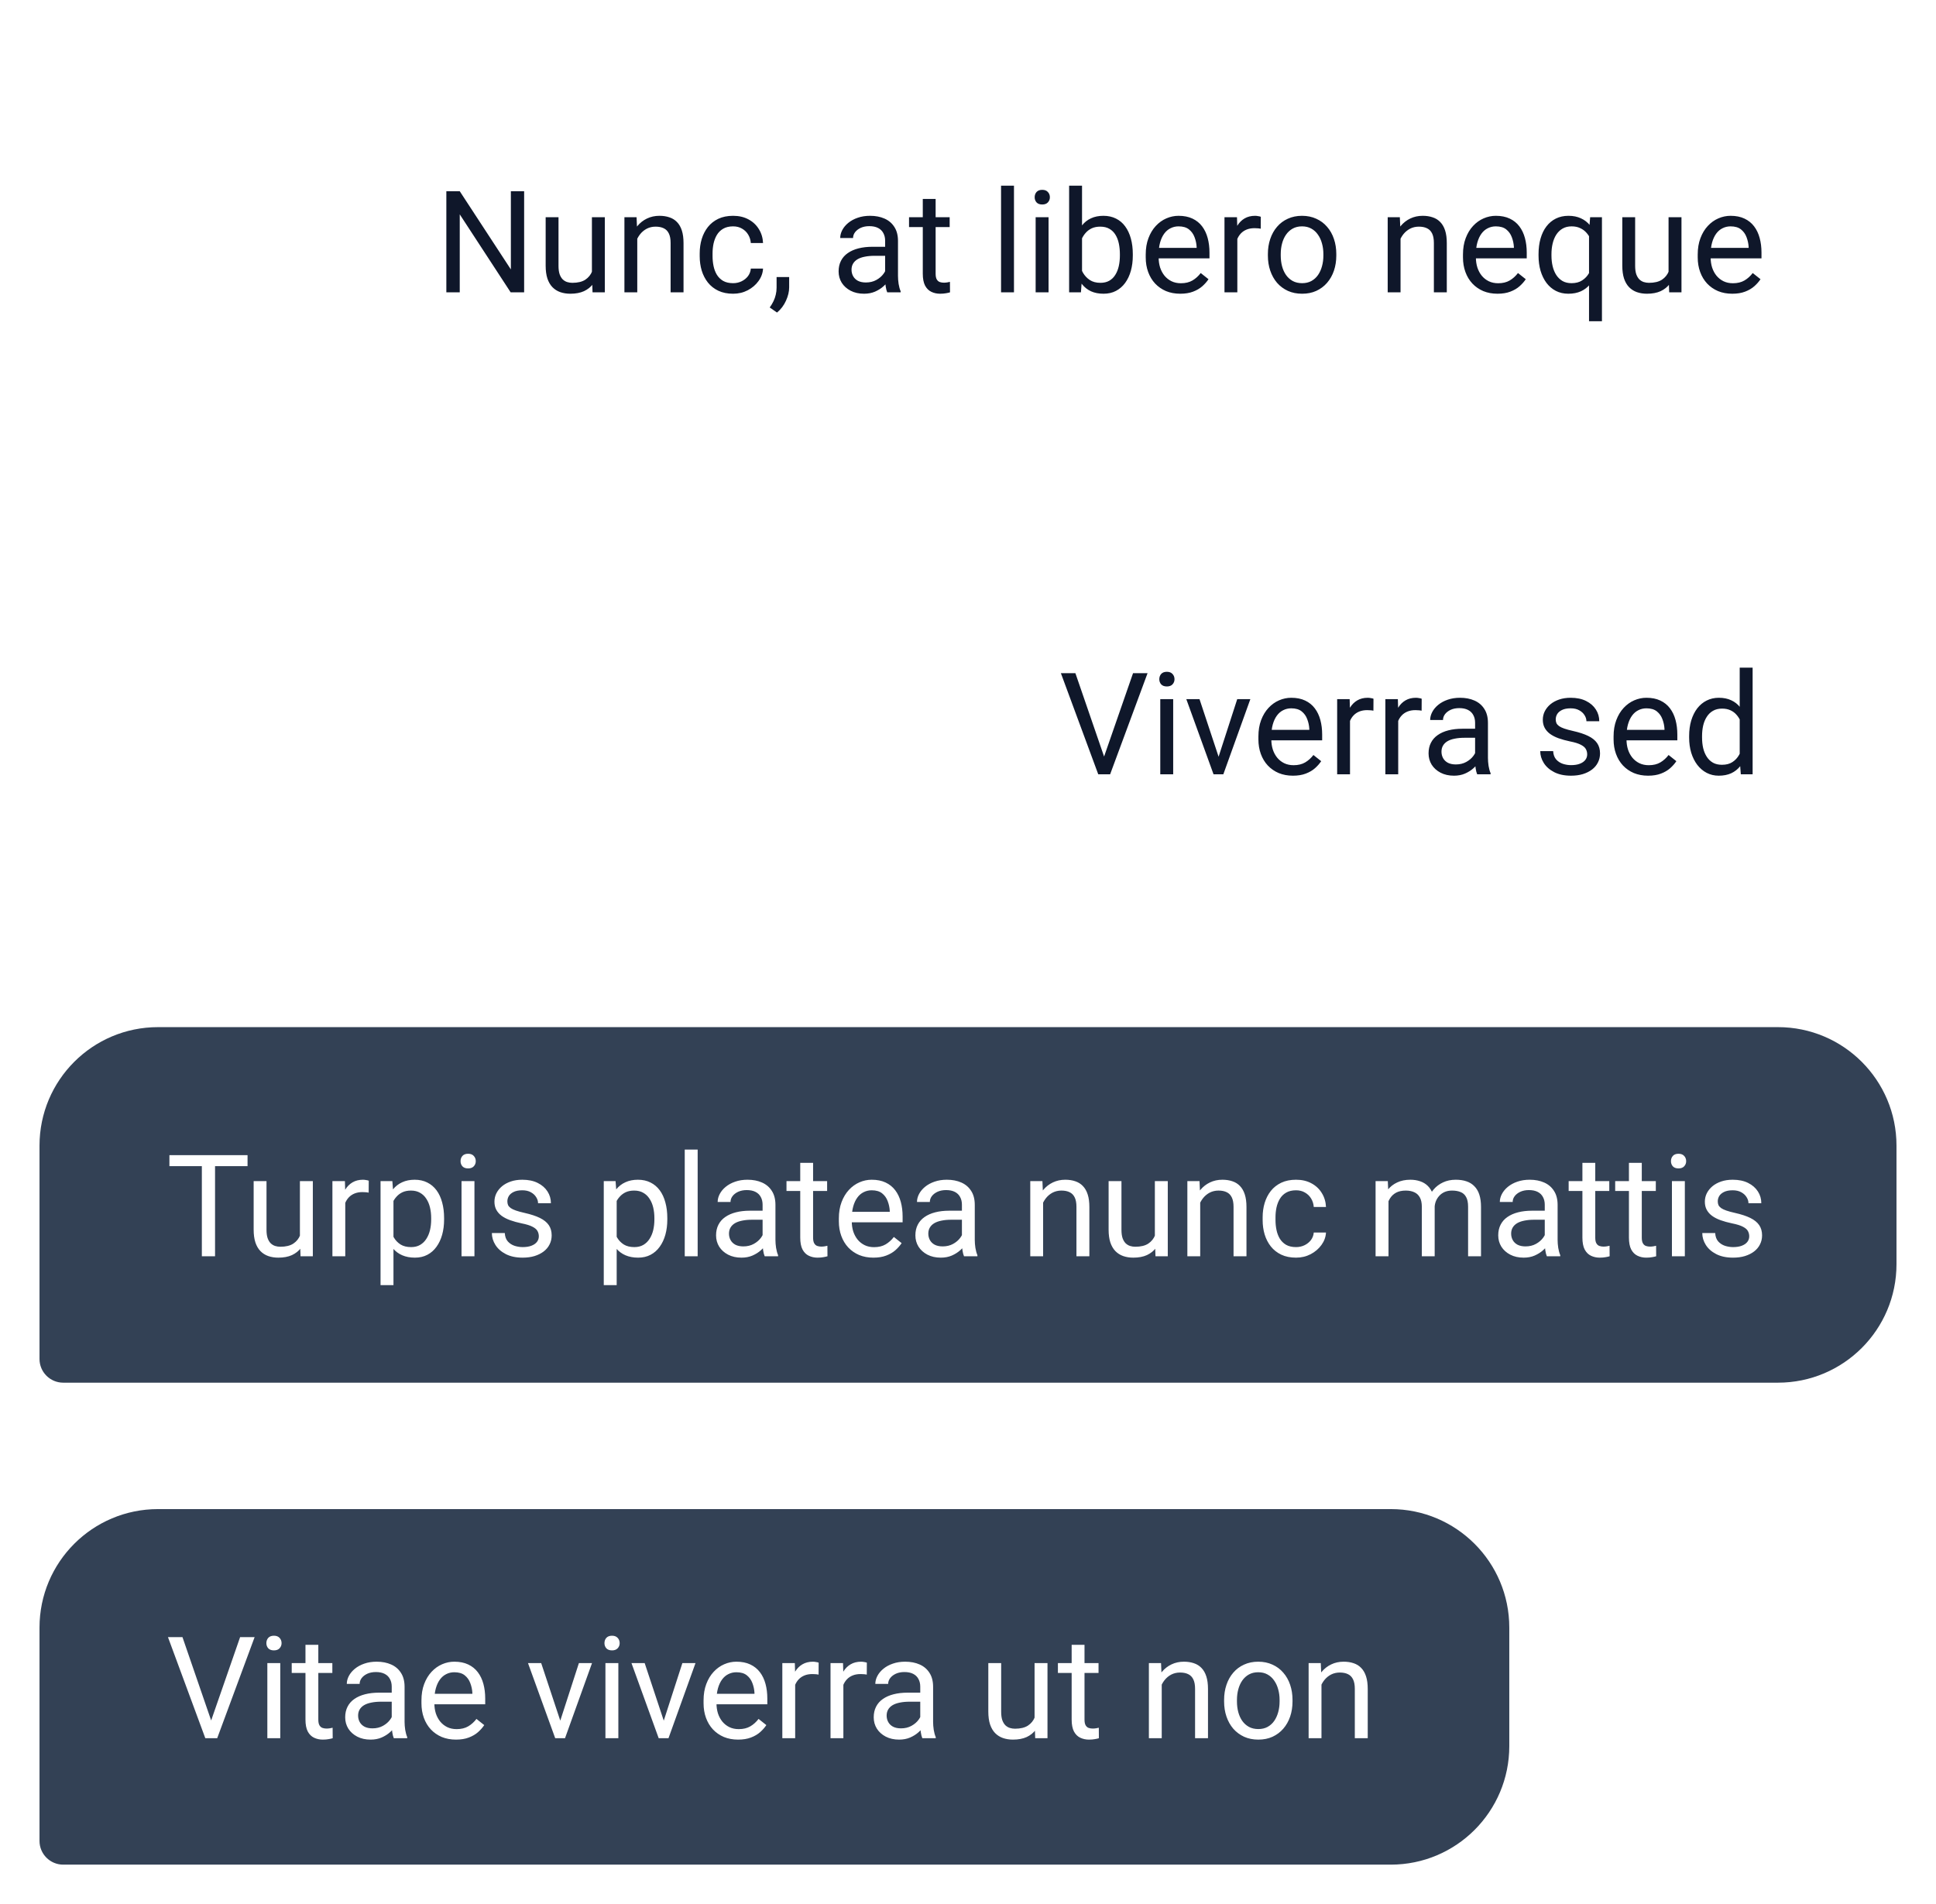 <svg width="245" height="241" viewBox="0 0 245 241" fill="none" xmlns="http://www.w3.org/2000/svg">
<rect width="235" height="45" transform="translate(5 4)" fill="white"/>
<g filter="url(#filter0_dd_1_11767)">
<path d="M39 19C39 10.716 45.715 4 54 4H225C233.284 4 240 10.716 240 19V46C240 47.657 238.657 49 237 49H54C45.715 49 39 42.284 39 34V19Z" fill="white"/>
<path d="M66.329 20.203V33H64.624L58.181 23.13V33H56.485V20.203H58.181L64.65 30.1V20.203H66.329ZM74.907 30.803V23.49H76.542V33H74.986L74.907 30.803ZM75.215 28.799L75.891 28.781C75.891 29.414 75.824 30 75.689 30.539C75.56 31.072 75.349 31.535 75.056 31.928C74.763 32.32 74.38 32.628 73.905 32.851C73.43 33.067 72.853 33.176 72.174 33.176C71.711 33.176 71.286 33.108 70.899 32.974C70.518 32.839 70.19 32.631 69.915 32.35C69.639 32.068 69.425 31.702 69.273 31.251C69.127 30.8 69.053 30.258 69.053 29.625V23.49H70.679V29.643C70.679 30.07 70.726 30.425 70.82 30.706C70.92 30.981 71.052 31.201 71.216 31.365C71.385 31.523 71.573 31.635 71.778 31.699C71.989 31.764 72.206 31.796 72.428 31.796C73.12 31.796 73.668 31.664 74.072 31.4C74.476 31.131 74.766 30.77 74.942 30.319C75.124 29.862 75.215 29.355 75.215 28.799ZM80.646 25.52V33H79.02V23.49H80.558L80.646 25.52ZM80.26 27.885L79.583 27.858C79.589 27.208 79.685 26.607 79.873 26.057C80.06 25.5 80.324 25.017 80.664 24.606C81.004 24.196 81.408 23.88 81.877 23.657C82.351 23.429 82.876 23.314 83.45 23.314C83.919 23.314 84.341 23.379 84.716 23.508C85.091 23.631 85.41 23.83 85.674 24.105C85.943 24.381 86.148 24.738 86.289 25.178C86.429 25.611 86.5 26.142 86.5 26.769V33H84.865V26.751C84.865 26.253 84.792 25.855 84.645 25.556C84.499 25.251 84.285 25.031 84.004 24.896C83.722 24.756 83.377 24.686 82.966 24.686C82.562 24.686 82.193 24.77 81.859 24.94C81.531 25.11 81.247 25.345 81.007 25.644C80.772 25.942 80.588 26.285 80.453 26.672C80.324 27.053 80.26 27.457 80.26 27.885ZM92.775 31.84C93.162 31.84 93.519 31.761 93.847 31.602C94.175 31.444 94.445 31.227 94.656 30.952C94.867 30.671 94.987 30.352 95.016 29.994H96.563C96.534 30.557 96.343 31.081 95.992 31.567C95.646 32.048 95.192 32.438 94.63 32.736C94.067 33.029 93.449 33.176 92.775 33.176C92.06 33.176 91.436 33.05 90.903 32.798C90.376 32.546 89.936 32.2 89.585 31.761C89.239 31.321 88.978 30.817 88.802 30.249C88.632 29.675 88.547 29.068 88.547 28.43V28.061C88.547 27.422 88.632 26.818 88.802 26.25C88.978 25.676 89.239 25.169 89.585 24.73C89.936 24.29 90.376 23.944 90.903 23.692C91.436 23.44 92.06 23.314 92.775 23.314C93.519 23.314 94.17 23.467 94.726 23.771C95.283 24.07 95.719 24.48 96.036 25.002C96.358 25.518 96.534 26.104 96.563 26.76H95.016C94.987 26.367 94.876 26.013 94.682 25.696C94.495 25.38 94.237 25.128 93.909 24.94C93.587 24.747 93.209 24.65 92.775 24.65C92.277 24.65 91.858 24.75 91.518 24.949C91.184 25.143 90.918 25.406 90.718 25.74C90.525 26.068 90.385 26.435 90.297 26.839C90.215 27.237 90.174 27.645 90.174 28.061V28.43C90.174 28.846 90.215 29.256 90.297 29.66C90.379 30.064 90.516 30.431 90.71 30.759C90.909 31.087 91.175 31.351 91.51 31.55C91.849 31.743 92.271 31.84 92.775 31.84ZM99.868 31.066V32.376C99.868 32.909 99.733 33.472 99.464 34.063C99.194 34.661 98.816 35.159 98.33 35.558L97.407 34.916C97.594 34.658 97.753 34.395 97.882 34.125C98.01 33.861 98.107 33.586 98.172 33.299C98.242 33.018 98.277 32.719 98.277 32.402V31.066H99.868ZM112.014 31.374V26.479C112.014 26.104 111.938 25.778 111.786 25.503C111.639 25.222 111.417 25.005 111.118 24.852C110.819 24.7 110.45 24.624 110.01 24.624C109.6 24.624 109.24 24.694 108.929 24.835C108.625 24.976 108.384 25.16 108.209 25.389C108.039 25.617 107.954 25.863 107.954 26.127H106.328C106.328 25.787 106.416 25.45 106.591 25.116C106.767 24.782 107.019 24.48 107.347 24.211C107.681 23.936 108.08 23.719 108.543 23.561C109.011 23.396 109.533 23.314 110.107 23.314C110.799 23.314 111.408 23.432 111.935 23.666C112.468 23.9 112.884 24.255 113.183 24.73C113.488 25.198 113.64 25.787 113.64 26.496V30.926C113.64 31.242 113.667 31.579 113.719 31.936C113.778 32.294 113.863 32.602 113.974 32.859V33H112.278C112.196 32.812 112.132 32.563 112.085 32.253C112.038 31.936 112.014 31.644 112.014 31.374ZM112.296 27.234L112.313 28.377H110.67C110.207 28.377 109.794 28.415 109.43 28.491C109.067 28.561 108.762 28.67 108.516 28.816C108.27 28.963 108.083 29.148 107.954 29.37C107.825 29.587 107.76 29.842 107.76 30.135C107.76 30.434 107.828 30.706 107.963 30.952C108.097 31.198 108.299 31.395 108.569 31.541C108.844 31.682 109.181 31.752 109.58 31.752C110.078 31.752 110.517 31.646 110.898 31.436C111.279 31.225 111.581 30.967 111.803 30.662C112.032 30.357 112.155 30.061 112.173 29.774L112.867 30.557C112.826 30.803 112.715 31.075 112.533 31.374C112.351 31.673 112.108 31.96 111.803 32.235C111.505 32.505 111.147 32.73 110.731 32.912C110.321 33.088 109.858 33.176 109.342 33.176C108.698 33.176 108.133 33.05 107.646 32.798C107.166 32.546 106.791 32.209 106.521 31.787C106.258 31.359 106.126 30.882 106.126 30.355C106.126 29.845 106.225 29.396 106.424 29.01C106.624 28.617 106.911 28.292 107.286 28.034C107.661 27.77 108.112 27.571 108.639 27.436C109.167 27.302 109.756 27.234 110.406 27.234H112.296ZM120.179 23.49V24.738H115.038V23.49H120.179ZM116.778 21.179H118.404V30.645C118.404 30.967 118.454 31.21 118.553 31.374C118.653 31.538 118.782 31.646 118.94 31.699C119.098 31.752 119.268 31.778 119.45 31.778C119.585 31.778 119.725 31.767 119.872 31.743C120.024 31.714 120.138 31.69 120.215 31.673L120.223 33C120.094 33.041 119.924 33.079 119.714 33.114C119.508 33.155 119.259 33.176 118.966 33.176C118.568 33.176 118.202 33.097 117.868 32.938C117.534 32.78 117.267 32.517 117.068 32.148C116.875 31.773 116.778 31.269 116.778 30.636V21.179ZM128.318 19.5V33H126.683V19.5H128.318ZM132.695 23.49V33H131.06V23.49H132.695ZM130.937 20.968C130.937 20.704 131.016 20.481 131.174 20.3C131.339 20.118 131.579 20.027 131.895 20.027C132.206 20.027 132.443 20.118 132.607 20.3C132.777 20.481 132.862 20.704 132.862 20.968C132.862 21.22 132.777 21.436 132.607 21.618C132.443 21.794 132.206 21.882 131.895 21.882C131.579 21.882 131.339 21.794 131.174 21.618C131.016 21.436 130.937 21.22 130.937 20.968ZM135.297 19.5H136.931V31.154L136.791 33H135.297V19.5ZM143.356 28.166V28.351C143.356 29.042 143.274 29.684 143.11 30.275C142.946 30.861 142.706 31.371 142.389 31.805C142.073 32.238 141.686 32.575 141.229 32.815C140.772 33.056 140.248 33.176 139.656 33.176C139.052 33.176 138.522 33.073 138.065 32.868C137.614 32.657 137.233 32.355 136.923 31.963C136.612 31.57 136.363 31.096 136.175 30.539C135.994 29.982 135.868 29.355 135.798 28.658V27.85C135.868 27.146 135.994 26.517 136.175 25.96C136.363 25.403 136.612 24.929 136.923 24.536C137.233 24.138 137.614 23.836 138.065 23.631C138.516 23.42 139.041 23.314 139.638 23.314C140.236 23.314 140.766 23.432 141.229 23.666C141.692 23.895 142.079 24.223 142.389 24.65C142.706 25.078 142.946 25.591 143.11 26.189C143.274 26.78 143.356 27.439 143.356 28.166ZM141.721 28.351V28.166C141.721 27.691 141.677 27.246 141.59 26.83C141.502 26.408 141.361 26.039 141.168 25.723C140.974 25.4 140.719 25.148 140.403 24.967C140.087 24.779 139.697 24.686 139.234 24.686C138.824 24.686 138.466 24.756 138.162 24.896C137.863 25.037 137.608 25.227 137.397 25.468C137.186 25.702 137.013 25.972 136.879 26.276C136.75 26.575 136.653 26.886 136.589 27.208V29.326C136.682 29.736 136.835 30.132 137.046 30.513C137.262 30.888 137.549 31.195 137.907 31.436C138.27 31.676 138.718 31.796 139.252 31.796C139.691 31.796 140.066 31.708 140.377 31.532C140.693 31.351 140.948 31.102 141.141 30.785C141.341 30.469 141.487 30.102 141.581 29.686C141.674 29.27 141.721 28.825 141.721 28.351ZM149.359 33.176C148.697 33.176 148.096 33.065 147.557 32.842C147.024 32.613 146.564 32.294 146.177 31.884C145.797 31.474 145.504 30.987 145.299 30.425C145.093 29.862 144.991 29.247 144.991 28.579V28.21C144.991 27.436 145.105 26.748 145.334 26.145C145.562 25.535 145.873 25.02 146.265 24.598C146.658 24.176 147.103 23.856 147.601 23.64C148.099 23.423 148.615 23.314 149.148 23.314C149.828 23.314 150.414 23.432 150.906 23.666C151.404 23.9 151.811 24.229 152.128 24.65C152.444 25.066 152.678 25.559 152.831 26.127C152.983 26.689 153.059 27.305 153.059 27.973V28.702H145.958V27.375H151.433V27.252C151.41 26.83 151.322 26.42 151.17 26.021C151.023 25.623 150.789 25.295 150.466 25.037C150.144 24.779 149.705 24.65 149.148 24.65C148.779 24.65 148.439 24.73 148.129 24.888C147.818 25.04 147.551 25.269 147.329 25.573C147.106 25.878 146.933 26.25 146.81 26.689C146.687 27.129 146.626 27.636 146.626 28.21V28.579C146.626 29.03 146.687 29.455 146.81 29.854C146.939 30.246 147.124 30.592 147.364 30.891C147.61 31.189 147.906 31.424 148.252 31.594C148.603 31.764 149.002 31.849 149.447 31.849C150.021 31.849 150.508 31.731 150.906 31.497C151.304 31.263 151.653 30.949 151.952 30.557L152.936 31.339C152.731 31.649 152.47 31.945 152.154 32.227C151.838 32.508 151.448 32.736 150.985 32.912C150.528 33.088 149.986 33.176 149.359 33.176ZM156.584 24.984V33H154.958V23.49H156.54L156.584 24.984ZM159.554 23.438L159.546 24.949C159.411 24.92 159.282 24.902 159.159 24.896C159.042 24.885 158.907 24.879 158.755 24.879C158.38 24.879 158.049 24.938 157.761 25.055C157.474 25.172 157.231 25.336 157.032 25.547C156.833 25.758 156.674 26.01 156.557 26.303C156.446 26.59 156.373 26.906 156.338 27.252L155.881 27.516C155.881 26.941 155.936 26.402 156.048 25.898C156.165 25.395 156.343 24.949 156.584 24.562C156.824 24.17 157.129 23.865 157.498 23.648C157.873 23.426 158.318 23.314 158.834 23.314C158.951 23.314 159.086 23.329 159.238 23.358C159.39 23.382 159.496 23.408 159.554 23.438ZM160.451 28.351V28.148C160.451 27.463 160.55 26.827 160.75 26.241C160.949 25.649 161.236 25.137 161.611 24.703C161.986 24.264 162.44 23.924 162.973 23.684C163.507 23.438 164.104 23.314 164.766 23.314C165.434 23.314 166.035 23.438 166.568 23.684C167.107 23.924 167.564 24.264 167.939 24.703C168.32 25.137 168.61 25.649 168.809 26.241C169.008 26.827 169.108 27.463 169.108 28.148V28.351C169.108 29.036 169.008 29.672 168.809 30.258C168.61 30.844 168.32 31.356 167.939 31.796C167.564 32.23 167.11 32.569 166.577 32.815C166.049 33.056 165.452 33.176 164.784 33.176C164.116 33.176 163.515 33.056 162.982 32.815C162.449 32.569 161.992 32.23 161.611 31.796C161.236 31.356 160.949 30.844 160.75 30.258C160.55 29.672 160.451 29.036 160.451 28.351ZM162.077 28.148V28.351C162.077 28.825 162.133 29.273 162.244 29.695C162.355 30.111 162.522 30.48 162.745 30.803C162.973 31.125 163.258 31.38 163.597 31.567C163.937 31.749 164.333 31.84 164.784 31.84C165.229 31.84 165.619 31.749 165.953 31.567C166.293 31.38 166.574 31.125 166.797 30.803C167.019 30.48 167.186 30.111 167.298 29.695C167.415 29.273 167.473 28.825 167.473 28.351V28.148C167.473 27.68 167.415 27.237 167.298 26.821C167.186 26.399 167.016 26.027 166.788 25.705C166.565 25.377 166.284 25.119 165.944 24.932C165.61 24.744 165.217 24.65 164.766 24.65C164.321 24.65 163.928 24.744 163.589 24.932C163.255 25.119 162.973 25.377 162.745 25.705C162.522 26.027 162.355 26.399 162.244 26.821C162.133 27.237 162.077 27.68 162.077 28.148ZM177.238 25.52V33H175.612V23.49H177.15L177.238 25.52ZM176.851 27.885L176.174 27.858C176.18 27.208 176.277 26.607 176.465 26.057C176.652 25.5 176.916 25.017 177.256 24.606C177.595 24.196 178 23.88 178.468 23.657C178.943 23.429 179.467 23.314 180.042 23.314C180.51 23.314 180.932 23.379 181.307 23.508C181.682 23.631 182.002 23.83 182.265 24.105C182.535 24.381 182.74 24.738 182.881 25.178C183.021 25.611 183.091 26.142 183.091 26.769V33H181.457V26.751C181.457 26.253 181.383 25.855 181.237 25.556C181.091 25.251 180.877 25.031 180.595 24.896C180.314 24.756 179.968 24.686 179.558 24.686C179.154 24.686 178.785 24.77 178.451 24.94C178.123 25.11 177.839 25.345 177.598 25.644C177.364 25.942 177.179 26.285 177.045 26.672C176.916 27.053 176.851 27.457 176.851 27.885ZM189.508 33.176C188.845 33.176 188.245 33.065 187.706 32.842C187.173 32.613 186.713 32.294 186.326 31.884C185.945 31.474 185.652 30.987 185.447 30.425C185.242 29.862 185.139 29.247 185.139 28.579V28.21C185.139 27.436 185.254 26.748 185.482 26.145C185.711 25.535 186.021 25.02 186.414 24.598C186.806 24.176 187.252 23.856 187.75 23.64C188.248 23.423 188.763 23.314 189.297 23.314C189.976 23.314 190.562 23.432 191.054 23.666C191.552 23.9 191.96 24.229 192.276 24.65C192.592 25.066 192.827 25.559 192.979 26.127C193.132 26.689 193.208 27.305 193.208 27.973V28.702H186.106V27.375H191.582V27.252C191.558 26.83 191.47 26.42 191.318 26.021C191.172 25.623 190.937 25.295 190.615 25.037C190.293 24.779 189.853 24.65 189.297 24.65C188.927 24.65 188.588 24.73 188.277 24.888C187.966 25.04 187.7 25.269 187.477 25.573C187.255 25.878 187.082 26.25 186.959 26.689C186.836 27.129 186.774 27.636 186.774 28.21V28.579C186.774 29.03 186.836 29.455 186.959 29.854C187.088 30.246 187.272 30.592 187.512 30.891C187.758 31.189 188.054 31.424 188.4 31.594C188.752 31.764 189.15 31.849 189.595 31.849C190.17 31.849 190.656 31.731 191.054 31.497C191.453 31.263 191.801 30.949 192.1 30.557L193.085 31.339C192.88 31.649 192.619 31.945 192.302 32.227C191.986 32.508 191.596 32.736 191.133 32.912C190.676 33.088 190.134 33.176 189.508 33.176ZM201.091 36.656V25.318L201.232 23.49H202.726V36.656H201.091ZM194.702 28.351V28.166C194.702 27.439 194.787 26.78 194.957 26.189C195.127 25.591 195.376 25.078 195.704 24.65C196.032 24.223 196.427 23.895 196.89 23.666C197.359 23.432 197.892 23.314 198.49 23.314C199.088 23.314 199.612 23.42 200.063 23.631C200.52 23.836 200.907 24.138 201.223 24.536C201.546 24.929 201.8 25.403 201.988 25.96C202.175 26.517 202.304 27.146 202.375 27.85V28.658C202.31 29.355 202.184 29.982 201.997 30.539C201.809 31.096 201.554 31.57 201.232 31.963C200.916 32.355 200.526 32.657 200.063 32.868C199.606 33.073 199.076 33.176 198.472 33.176C197.886 33.176 197.359 33.056 196.89 32.815C196.427 32.575 196.032 32.238 195.704 31.805C195.382 31.371 195.133 30.861 194.957 30.275C194.787 29.684 194.702 29.042 194.702 28.351ZM196.337 28.166V28.351C196.337 28.825 196.386 29.273 196.486 29.695C196.586 30.111 196.738 30.48 196.943 30.803C197.154 31.125 197.418 31.38 197.734 31.567C198.056 31.749 198.437 31.84 198.877 31.84C199.416 31.84 199.864 31.723 200.221 31.488C200.585 31.254 200.875 30.946 201.091 30.565C201.308 30.179 201.475 29.766 201.592 29.326V27.208C201.528 26.886 201.425 26.572 201.285 26.268C201.15 25.963 200.974 25.69 200.758 25.45C200.541 25.204 200.277 25.011 199.966 24.87C199.662 24.724 199.304 24.65 198.894 24.65C198.449 24.65 198.065 24.744 197.743 24.932C197.421 25.119 197.154 25.377 196.943 25.705C196.738 26.027 196.586 26.399 196.486 26.821C196.386 27.243 196.337 27.691 196.337 28.166ZM211.155 30.803V23.49H212.79V33H211.234L211.155 30.803ZM211.463 28.799L212.139 28.781C212.139 29.414 212.072 30 211.937 30.539C211.808 31.072 211.597 31.535 211.304 31.928C211.011 32.32 210.628 32.628 210.153 32.851C209.678 33.067 209.101 33.176 208.422 33.176C207.959 33.176 207.534 33.108 207.147 32.974C206.766 32.839 206.438 32.631 206.163 32.35C205.887 32.068 205.674 31.702 205.521 31.251C205.375 30.8 205.301 30.258 205.301 29.625V23.49H206.927V29.643C206.927 30.07 206.974 30.425 207.068 30.706C207.168 30.981 207.299 31.201 207.464 31.365C207.633 31.523 207.821 31.635 208.026 31.699C208.237 31.764 208.454 31.796 208.676 31.796C209.368 31.796 209.916 31.664 210.32 31.4C210.724 31.131 211.014 30.77 211.19 30.319C211.372 29.862 211.463 29.355 211.463 28.799ZM219.215 33.176C218.552 33.176 217.952 33.065 217.413 32.842C216.88 32.613 216.42 32.294 216.033 31.884C215.652 31.474 215.359 30.987 215.154 30.425C214.949 29.862 214.846 29.247 214.846 28.579V28.21C214.846 27.436 214.961 26.748 215.189 26.145C215.418 25.535 215.728 25.02 216.121 24.598C216.513 24.176 216.959 23.856 217.457 23.64C217.955 23.423 218.47 23.314 219.004 23.314C219.683 23.314 220.269 23.432 220.761 23.666C221.259 23.9 221.667 24.229 221.983 24.65C222.299 25.066 222.534 25.559 222.686 26.127C222.839 26.689 222.915 27.305 222.915 27.973V28.702H215.813V27.375H221.289V27.252C221.265 26.83 221.177 26.42 221.025 26.021C220.879 25.623 220.644 25.295 220.322 25.037C220 24.779 219.56 24.65 219.004 24.65C218.634 24.65 218.295 24.73 217.984 24.888C217.674 25.04 217.407 25.269 217.184 25.573C216.962 25.878 216.789 26.25 216.666 26.689C216.543 27.129 216.481 27.636 216.481 28.21V28.579C216.481 29.03 216.543 29.455 216.666 29.854C216.795 30.246 216.979 30.592 217.219 30.891C217.466 31.189 217.761 31.424 218.107 31.594C218.459 31.764 218.857 31.849 219.302 31.849C219.877 31.849 220.363 31.731 220.761 31.497C221.16 31.263 221.508 30.949 221.807 30.557L222.792 31.339C222.587 31.649 222.326 31.945 222.009 32.227C221.693 32.508 221.303 32.736 220.841 32.912C220.383 33.088 219.841 33.176 219.215 33.176Z" fill="#0F172A"/>
</g>
<g filter="url(#filter1_dd_1_11767)">
<path d="M118 80C118 71.716 124.715 65 133 65H225C233.284 65 240 71.716 240 80V107C240 108.657 238.657 110 237 110H133C124.715 110 118 103.284 118 95V80Z" fill="white"/>
<path d="M139.616 92.058L143.386 81.203H145.223L140.486 94H139.176L139.616 92.058ZM136.091 81.203L139.827 92.058L140.293 94H138.983L134.255 81.203H136.091ZM148.466 84.49V94H146.832V84.49H148.466ZM146.709 81.968C146.709 81.704 146.788 81.481 146.946 81.3C147.11 81.118 147.35 81.027 147.667 81.027C147.977 81.027 148.215 81.118 148.379 81.3C148.549 81.481 148.633 81.704 148.633 81.968C148.633 82.22 148.549 82.436 148.379 82.618C148.215 82.794 147.977 82.882 147.667 82.882C147.35 82.882 147.11 82.794 146.946 82.618C146.788 82.436 146.709 82.22 146.709 81.968ZM153.968 92.532L156.57 84.49H158.231L154.812 94H153.722L153.968 92.532ZM151.798 84.49L154.478 92.576L154.663 94H153.573L150.128 84.49H151.798ZM163.619 94.176C162.957 94.176 162.356 94.064 161.817 93.842C161.284 93.613 160.824 93.294 160.437 92.884C160.056 92.474 159.763 91.987 159.558 91.425C159.353 90.862 159.251 90.247 159.251 89.579V89.21C159.251 88.436 159.365 87.748 159.593 87.144C159.822 86.535 160.133 86.019 160.525 85.598C160.918 85.176 161.363 84.856 161.861 84.64C162.359 84.423 162.875 84.314 163.408 84.314C164.088 84.314 164.674 84.432 165.166 84.666C165.664 84.9 166.071 85.228 166.387 85.65C166.704 86.066 166.938 86.559 167.091 87.127C167.243 87.689 167.319 88.305 167.319 88.973V89.702H160.217V88.375H165.693V88.252C165.67 87.83 165.582 87.42 165.429 87.022C165.283 86.623 165.049 86.295 164.726 86.037C164.404 85.779 163.965 85.65 163.408 85.65C163.039 85.65 162.699 85.73 162.388 85.888C162.078 86.04 161.811 86.269 161.589 86.573C161.366 86.878 161.193 87.25 161.07 87.689C160.947 88.129 160.885 88.636 160.885 89.21V89.579C160.885 90.03 160.947 90.455 161.07 90.853C161.199 91.246 161.383 91.592 161.624 91.891C161.87 92.189 162.166 92.424 162.511 92.594C162.863 92.764 163.261 92.849 163.707 92.849C164.281 92.849 164.767 92.731 165.166 92.497C165.564 92.263 165.913 91.949 166.212 91.557L167.196 92.339C166.991 92.649 166.73 92.945 166.414 93.227C166.097 93.508 165.708 93.736 165.245 93.912C164.788 94.088 164.246 94.176 163.619 94.176ZM170.843 85.984V94H169.217V84.49H170.799L170.843 85.984ZM173.814 84.438L173.805 85.949C173.671 85.92 173.542 85.902 173.419 85.897C173.301 85.885 173.167 85.879 173.014 85.879C172.639 85.879 172.308 85.938 172.021 86.055C171.734 86.172 171.491 86.336 171.292 86.547C171.092 86.758 170.934 87.01 170.817 87.303C170.706 87.59 170.633 87.906 170.597 88.252L170.14 88.516C170.14 87.941 170.196 87.402 170.307 86.898C170.424 86.394 170.603 85.949 170.843 85.562C171.084 85.17 171.388 84.865 171.758 84.648C172.133 84.426 172.578 84.314 173.093 84.314C173.211 84.314 173.345 84.329 173.498 84.358C173.65 84.382 173.756 84.408 173.814 84.438ZM176.943 85.984V94H175.317V84.49H176.899L176.943 85.984ZM179.914 84.438L179.905 85.949C179.77 85.92 179.641 85.902 179.518 85.897C179.401 85.885 179.266 85.879 179.114 85.879C178.739 85.879 178.408 85.938 178.121 86.055C177.834 86.172 177.591 86.336 177.391 86.547C177.192 86.758 177.034 87.01 176.917 87.303C176.805 87.59 176.732 87.906 176.697 88.252L176.24 88.516C176.24 87.941 176.296 87.402 176.407 86.898C176.524 86.394 176.703 85.949 176.943 85.562C177.183 85.17 177.488 84.865 177.857 84.648C178.232 84.426 178.677 84.314 179.193 84.314C179.31 84.314 179.445 84.329 179.597 84.358C179.75 84.382 179.855 84.408 179.914 84.438ZM186.673 92.374V87.478C186.673 87.103 186.596 86.778 186.444 86.503C186.298 86.222 186.075 86.005 185.776 85.853C185.477 85.7 185.108 85.624 184.669 85.624C184.258 85.624 183.898 85.694 183.588 85.835C183.283 85.976 183.043 86.16 182.867 86.389C182.697 86.617 182.612 86.863 182.612 87.127H180.986C180.986 86.787 181.074 86.45 181.25 86.116C181.425 85.782 181.677 85.481 182.006 85.211C182.34 84.936 182.738 84.719 183.201 84.561C183.67 84.397 184.191 84.314 184.765 84.314C185.457 84.314 186.066 84.432 186.593 84.666C187.127 84.9 187.543 85.255 187.841 85.73C188.146 86.198 188.299 86.787 188.299 87.496V91.926C188.299 92.242 188.325 92.579 188.378 92.936C188.436 93.294 188.521 93.602 188.633 93.859V94H186.936C186.854 93.812 186.79 93.564 186.743 93.253C186.696 92.936 186.673 92.644 186.673 92.374ZM186.954 88.234L186.971 89.377H185.328C184.865 89.377 184.452 89.415 184.089 89.491C183.725 89.561 183.421 89.67 183.174 89.816C182.928 89.963 182.741 90.147 182.612 90.37C182.483 90.587 182.419 90.842 182.419 91.135C182.419 91.434 182.486 91.706 182.621 91.952C182.756 92.198 182.958 92.394 183.227 92.541C183.503 92.682 183.84 92.752 184.238 92.752C184.736 92.752 185.175 92.647 185.556 92.436C185.937 92.225 186.239 91.967 186.462 91.662C186.69 91.357 186.813 91.061 186.831 90.774L187.525 91.557C187.484 91.803 187.373 92.075 187.191 92.374C187.009 92.673 186.766 92.96 186.462 93.235C186.163 93.505 185.805 93.731 185.389 93.912C184.979 94.088 184.516 94.176 184.001 94.176C183.356 94.176 182.791 94.05 182.304 93.798C181.824 93.546 181.449 93.209 181.179 92.787C180.916 92.359 180.784 91.882 180.784 91.355C180.784 90.845 180.883 90.397 181.083 90.01C181.282 89.617 181.569 89.292 181.944 89.034C182.319 88.77 182.77 88.571 183.298 88.436C183.825 88.302 184.414 88.234 185.064 88.234H186.954ZM200.858 91.478C200.858 91.243 200.805 91.026 200.7 90.827C200.6 90.622 200.392 90.438 200.076 90.273C199.765 90.103 199.297 89.957 198.67 89.834C198.142 89.723 197.665 89.591 197.237 89.439C196.815 89.286 196.455 89.102 196.156 88.885C195.863 88.668 195.637 88.413 195.479 88.12C195.321 87.827 195.242 87.484 195.242 87.092C195.242 86.717 195.324 86.362 195.488 86.028C195.658 85.694 195.895 85.398 196.2 85.141C196.51 84.883 196.883 84.681 197.316 84.534C197.75 84.388 198.233 84.314 198.766 84.314C199.528 84.314 200.178 84.449 200.717 84.719C201.257 84.988 201.67 85.349 201.957 85.8C202.244 86.245 202.387 86.74 202.387 87.285H200.761C200.761 87.022 200.682 86.767 200.524 86.52C200.372 86.269 200.146 86.061 199.847 85.897C199.554 85.732 199.194 85.65 198.766 85.65C198.315 85.65 197.949 85.721 197.668 85.861C197.392 85.996 197.19 86.169 197.061 86.38C196.938 86.591 196.877 86.814 196.877 87.048C196.877 87.224 196.906 87.382 196.965 87.522C197.029 87.657 197.14 87.783 197.299 87.9C197.457 88.012 197.679 88.117 197.966 88.217C198.254 88.316 198.62 88.416 199.065 88.516C199.844 88.691 200.486 88.902 200.99 89.148C201.494 89.394 201.869 89.696 202.115 90.054C202.361 90.411 202.484 90.845 202.484 91.355C202.484 91.77 202.396 92.151 202.22 92.497C202.05 92.843 201.801 93.142 201.473 93.394C201.151 93.64 200.764 93.833 200.313 93.974C199.868 94.108 199.367 94.176 198.81 94.176C197.972 94.176 197.263 94.026 196.683 93.728C196.103 93.429 195.664 93.042 195.365 92.567C195.066 92.093 194.917 91.592 194.917 91.064H196.551C196.575 91.51 196.704 91.864 196.938 92.128C197.173 92.386 197.46 92.57 197.799 92.682C198.139 92.787 198.476 92.84 198.81 92.84C199.256 92.84 199.628 92.781 199.926 92.664C200.231 92.547 200.463 92.386 200.621 92.181C200.779 91.976 200.858 91.741 200.858 91.478ZM208.566 94.176C207.904 94.176 207.303 94.064 206.764 93.842C206.231 93.613 205.771 93.294 205.384 92.884C205.004 92.474 204.711 91.987 204.506 91.425C204.3 90.862 204.198 90.247 204.198 89.579V89.21C204.198 88.436 204.312 87.748 204.541 87.144C204.769 86.535 205.08 86.019 205.472 85.598C205.865 85.176 206.31 84.856 206.808 84.64C207.306 84.423 207.822 84.314 208.355 84.314C209.035 84.314 209.621 84.432 210.113 84.666C210.611 84.9 211.018 85.228 211.335 85.65C211.651 86.066 211.885 86.559 212.038 87.127C212.19 87.689 212.266 88.305 212.266 88.973V89.702H205.165V88.375H210.64V88.252C210.617 87.83 210.529 87.42 210.377 87.022C210.23 86.623 209.996 86.295 209.674 86.037C209.351 85.779 208.912 85.65 208.355 85.65C207.986 85.65 207.646 85.73 207.336 85.888C207.025 86.04 206.758 86.269 206.536 86.573C206.313 86.878 206.14 87.25 206.017 87.689C205.894 88.129 205.833 88.636 205.833 89.21V89.579C205.833 90.03 205.894 90.455 206.017 90.853C206.146 91.246 206.331 91.592 206.571 91.891C206.817 92.189 207.113 92.424 207.459 92.594C207.81 92.764 208.209 92.849 208.654 92.849C209.228 92.849 209.715 92.731 210.113 92.497C210.511 92.263 210.86 91.949 211.159 91.557L212.143 92.339C211.938 92.649 211.677 92.945 211.361 93.227C211.045 93.508 210.655 93.736 210.192 93.912C209.735 94.088 209.193 94.176 208.566 94.176ZM220.159 92.154V80.5H221.794V94H220.299L220.159 92.154ZM213.76 89.351V89.166C213.76 88.439 213.848 87.78 214.024 87.189C214.206 86.591 214.461 86.078 214.789 85.65C215.123 85.223 215.518 84.894 215.975 84.666C216.438 84.432 216.954 84.314 217.522 84.314C218.12 84.314 218.641 84.42 219.087 84.631C219.538 84.836 219.919 85.138 220.229 85.536C220.546 85.929 220.795 86.403 220.976 86.96C221.158 87.517 221.284 88.147 221.354 88.85V89.658C221.29 90.356 221.164 90.982 220.976 91.539C220.795 92.096 220.546 92.57 220.229 92.963C219.919 93.356 219.538 93.657 219.087 93.868C218.635 94.073 218.108 94.176 217.505 94.176C216.948 94.176 216.438 94.056 215.975 93.815C215.518 93.575 215.123 93.238 214.789 92.805C214.461 92.371 214.206 91.861 214.024 91.275C213.848 90.684 213.76 90.042 213.76 89.351ZM215.395 89.166V89.351C215.395 89.825 215.442 90.27 215.536 90.686C215.635 91.103 215.788 91.469 215.993 91.785C216.198 92.102 216.459 92.351 216.775 92.532C217.091 92.708 217.469 92.796 217.909 92.796C218.448 92.796 218.89 92.682 219.236 92.453C219.588 92.225 219.869 91.923 220.08 91.548C220.291 91.173 220.455 90.766 220.572 90.326V88.208C220.502 87.886 220.399 87.575 220.264 87.276C220.135 86.972 219.966 86.702 219.755 86.468C219.549 86.228 219.295 86.037 218.99 85.897C218.691 85.756 218.337 85.686 217.926 85.686C217.481 85.686 217.097 85.779 216.775 85.967C216.459 86.148 216.198 86.4 215.993 86.723C215.788 87.039 215.635 87.408 215.536 87.83C215.442 88.246 215.395 88.691 215.395 89.166Z" fill="#0F172A"/>
</g>
<g filter="url(#filter2_dd_1_11767)">
<path d="M5 141C5 132.716 11.715 126 20 126H225C233.284 126 240 132.716 240 141V156C240 164.284 233.284 171 225 171H8C6.343 171 5 169.657 5 168V141Z" fill="#334155"/>
<path d="M27.214 142.203V155H25.544V142.203H27.214ZM31.327 142.203V143.592H21.439V142.203H31.327ZM37.954 152.803V145.49H39.589V155H38.033L37.954 152.803ZM38.261 150.799L38.938 150.781C38.938 151.414 38.871 152 38.736 152.539C38.607 153.072 38.396 153.535 38.103 153.928C37.81 154.32 37.426 154.628 36.952 154.851C36.477 155.067 35.9 155.176 35.22 155.176C34.758 155.176 34.333 155.108 33.946 154.974C33.565 154.839 33.237 154.631 32.962 154.35C32.686 154.068 32.472 153.702 32.32 153.251C32.173 152.8 32.1 152.258 32.1 151.625V145.49H33.726V151.643C33.726 152.07 33.773 152.425 33.867 152.706C33.967 152.981 34.098 153.201 34.262 153.365C34.432 153.523 34.62 153.635 34.825 153.699C35.036 153.764 35.253 153.796 35.475 153.796C36.167 153.796 36.715 153.664 37.119 153.4C37.523 153.131 37.813 152.771 37.989 152.319C38.171 151.862 38.261 151.355 38.261 150.799ZM43.693 146.984V155H42.067V145.49H43.649L43.693 146.984ZM46.664 145.438L46.655 146.949C46.52 146.92 46.391 146.902 46.268 146.896C46.151 146.885 46.016 146.879 45.864 146.879C45.489 146.879 45.158 146.938 44.871 147.055C44.584 147.172 44.34 147.336 44.141 147.547C43.942 147.758 43.784 148.01 43.667 148.303C43.555 148.59 43.482 148.906 43.447 149.252L42.99 149.516C42.99 148.941 43.046 148.402 43.157 147.898C43.274 147.395 43.453 146.949 43.693 146.562C43.933 146.17 44.238 145.865 44.607 145.648C44.982 145.426 45.427 145.314 45.943 145.314C46.06 145.314 46.195 145.329 46.347 145.358C46.5 145.382 46.605 145.408 46.664 145.438ZM49.793 147.318V158.656H48.158V145.49H49.652L49.793 147.318ZM56.2 150.166V150.351C56.2 151.042 56.118 151.684 55.954 152.275C55.79 152.861 55.55 153.371 55.233 153.805C54.922 154.238 54.539 154.575 54.082 154.815C53.625 155.056 53.1 155.176 52.508 155.176C51.905 155.176 51.372 155.076 50.909 154.877C50.446 154.678 50.053 154.388 49.731 154.007C49.409 153.626 49.151 153.169 48.958 152.636C48.77 152.103 48.641 151.502 48.571 150.834V149.85C48.641 149.146 48.773 148.517 48.967 147.96C49.16 147.403 49.415 146.929 49.731 146.536C50.053 146.138 50.443 145.836 50.9 145.631C51.357 145.42 51.885 145.314 52.482 145.314C53.08 145.314 53.61 145.432 54.073 145.666C54.536 145.895 54.925 146.223 55.242 146.65C55.558 147.078 55.796 147.591 55.954 148.188C56.118 148.78 56.2 149.439 56.2 150.166ZM54.565 150.351V150.166C54.565 149.691 54.515 149.246 54.416 148.83C54.316 148.408 54.161 148.039 53.95 147.723C53.745 147.4 53.481 147.148 53.159 146.967C52.837 146.779 52.453 146.686 52.008 146.686C51.597 146.686 51.24 146.756 50.935 146.896C50.636 147.037 50.382 147.228 50.171 147.468C49.96 147.702 49.787 147.972 49.652 148.276C49.523 148.575 49.426 148.886 49.362 149.208V151.484C49.479 151.895 49.643 152.281 49.854 152.645C50.065 153.002 50.346 153.292 50.698 153.515C51.05 153.731 51.492 153.84 52.025 153.84C52.465 153.84 52.843 153.749 53.159 153.567C53.481 153.38 53.745 153.125 53.95 152.803C54.161 152.48 54.316 152.111 54.416 151.695C54.515 151.273 54.565 150.825 54.565 150.351ZM60.041 145.49V155H58.406V145.49H60.041ZM58.283 142.968C58.283 142.704 58.362 142.481 58.52 142.3C58.684 142.118 58.925 142.027 59.241 142.027C59.551 142.027 59.789 142.118 59.953 142.3C60.123 142.481 60.208 142.704 60.208 142.968C60.208 143.22 60.123 143.437 59.953 143.618C59.789 143.794 59.551 143.882 59.241 143.882C58.925 143.882 58.684 143.794 58.52 143.618C58.362 143.437 58.283 143.22 58.283 142.968ZM68.188 152.478C68.188 152.243 68.135 152.026 68.03 151.827C67.93 151.622 67.722 151.438 67.406 151.273C67.095 151.104 66.627 150.957 66 150.834C65.472 150.723 64.995 150.591 64.567 150.438C64.145 150.286 63.785 150.102 63.486 149.885C63.193 149.668 62.968 149.413 62.809 149.12C62.651 148.827 62.572 148.484 62.572 148.092C62.572 147.717 62.654 147.362 62.818 147.028C62.988 146.694 63.225 146.398 63.53 146.141C63.84 145.883 64.213 145.681 64.646 145.534C65.08 145.388 65.563 145.314 66.096 145.314C66.858 145.314 67.508 145.449 68.047 145.719C68.587 145.988 69 146.349 69.287 146.8C69.574 147.245 69.718 147.74 69.718 148.285H68.091C68.091 148.021 68.012 147.767 67.854 147.521C67.702 147.269 67.476 147.061 67.177 146.896C66.885 146.732 66.524 146.65 66.096 146.65C65.645 146.65 65.279 146.721 64.998 146.861C64.722 146.996 64.52 147.169 64.391 147.38C64.268 147.591 64.207 147.813 64.207 148.048C64.207 148.224 64.236 148.382 64.295 148.522C64.359 148.657 64.47 148.783 64.629 148.9C64.787 149.012 65.01 149.117 65.297 149.217C65.584 149.316 65.95 149.416 66.395 149.516C67.174 149.691 67.816 149.902 68.32 150.148C68.824 150.395 69.199 150.696 69.445 151.054C69.691 151.411 69.814 151.845 69.814 152.354C69.814 152.771 69.726 153.151 69.55 153.497C69.381 153.843 69.132 154.142 68.803 154.394C68.481 154.64 68.094 154.833 67.643 154.974C67.198 155.108 66.697 155.176 66.14 155.176C65.302 155.176 64.593 155.026 64.013 154.728C63.433 154.429 62.994 154.042 62.695 153.567C62.396 153.093 62.247 152.592 62.247 152.064H63.882C63.905 152.51 64.034 152.864 64.268 153.128C64.503 153.386 64.79 153.57 65.13 153.682C65.469 153.787 65.806 153.84 66.14 153.84C66.586 153.84 66.958 153.781 67.257 153.664C67.561 153.547 67.793 153.386 67.951 153.181C68.109 152.976 68.188 152.741 68.188 152.478ZM78.041 147.318V158.656H76.406V145.49H77.9L78.041 147.318ZM84.448 150.166V150.351C84.448 151.042 84.366 151.684 84.202 152.275C84.038 152.861 83.797 153.371 83.481 153.805C83.171 154.238 82.787 154.575 82.33 154.815C81.873 155.056 81.348 155.176 80.757 155.176C80.153 155.176 79.62 155.076 79.157 154.877C78.694 154.678 78.302 154.388 77.979 154.007C77.657 153.626 77.399 153.169 77.206 152.636C77.018 152.103 76.889 151.502 76.819 150.834V149.85C76.889 149.146 77.021 148.517 77.215 147.96C77.408 147.403 77.663 146.929 77.979 146.536C78.302 146.138 78.691 145.836 79.148 145.631C79.605 145.42 80.132 145.314 80.73 145.314C81.328 145.314 81.858 145.432 82.321 145.666C82.784 145.895 83.174 146.223 83.49 146.65C83.806 147.078 84.044 147.591 84.202 148.188C84.366 148.78 84.448 149.439 84.448 150.166ZM82.813 150.351V150.166C82.813 149.691 82.763 149.246 82.664 148.83C82.564 148.408 82.409 148.039 82.198 147.723C81.993 147.4 81.729 147.148 81.407 146.967C81.085 146.779 80.701 146.686 80.256 146.686C79.845 146.686 79.488 146.756 79.183 146.896C78.885 147.037 78.63 147.228 78.419 147.468C78.208 147.702 78.035 147.972 77.9 148.276C77.771 148.575 77.674 148.886 77.61 149.208V151.484C77.727 151.895 77.891 152.281 78.102 152.645C78.313 153.002 78.594 153.292 78.946 153.515C79.297 153.731 79.74 153.84 80.273 153.84C80.713 153.84 81.091 153.749 81.407 153.567C81.729 153.38 81.993 153.125 82.198 152.803C82.409 152.48 82.564 152.111 82.664 151.695C82.763 151.273 82.813 150.825 82.813 150.351ZM88.289 141.5V155H86.654V141.5H88.289ZM96.507 153.374V148.479C96.507 148.104 96.43 147.778 96.278 147.503C96.132 147.222 95.909 147.005 95.61 146.853C95.311 146.7 94.942 146.624 94.503 146.624C94.093 146.624 93.732 146.694 93.422 146.835C93.117 146.976 92.877 147.16 92.701 147.389C92.531 147.617 92.446 147.863 92.446 148.127H90.82C90.82 147.787 90.908 147.45 91.084 147.116C91.26 146.782 91.511 146.48 91.84 146.211C92.174 145.936 92.572 145.719 93.035 145.561C93.504 145.396 94.025 145.314 94.599 145.314C95.291 145.314 95.9 145.432 96.427 145.666C96.961 145.9 97.377 146.255 97.675 146.729C97.98 147.198 98.132 147.787 98.132 148.496V152.926C98.132 153.242 98.159 153.579 98.212 153.937C98.27 154.294 98.355 154.602 98.466 154.859V155H96.77C96.688 154.812 96.624 154.563 96.577 154.253C96.53 153.937 96.507 153.644 96.507 153.374ZM96.788 149.234L96.805 150.377H95.162C94.699 150.377 94.286 150.415 93.922 150.491C93.559 150.562 93.255 150.67 93.008 150.816C92.762 150.963 92.575 151.147 92.446 151.37C92.317 151.587 92.253 151.842 92.253 152.135C92.253 152.434 92.32 152.706 92.455 152.952C92.59 153.198 92.792 153.395 93.061 153.541C93.337 153.682 93.674 153.752 94.072 153.752C94.57 153.752 95.01 153.646 95.39 153.436C95.771 153.225 96.073 152.967 96.296 152.662C96.524 152.357 96.647 152.062 96.665 151.774L97.359 152.557C97.318 152.803 97.207 153.075 97.025 153.374C96.843 153.673 96.6 153.96 96.296 154.235C95.997 154.505 95.639 154.73 95.223 154.912C94.813 155.088 94.35 155.176 93.835 155.176C93.19 155.176 92.625 155.05 92.138 154.798C91.658 154.546 91.283 154.209 91.013 153.787C90.75 153.359 90.618 152.882 90.618 152.354C90.618 151.845 90.718 151.396 90.917 151.01C91.116 150.617 91.403 150.292 91.778 150.034C92.153 149.771 92.604 149.571 93.132 149.437C93.659 149.302 94.248 149.234 94.898 149.234H96.788ZM104.672 145.49V146.738H99.53V145.49H104.672ZM101.27 143.179H102.896V152.645C102.896 152.967 102.946 153.21 103.046 153.374C103.145 153.538 103.274 153.646 103.432 153.699C103.591 153.752 103.76 153.778 103.942 153.778C104.077 153.778 104.217 153.767 104.364 153.743C104.516 153.714 104.631 153.69 104.707 153.673L104.716 155C104.587 155.041 104.417 155.079 104.206 155.114C104.001 155.155 103.752 155.176 103.459 155.176C103.06 155.176 102.694 155.097 102.36 154.938C102.026 154.78 101.759 154.517 101.56 154.147C101.367 153.772 101.27 153.269 101.27 152.636V143.179ZM110.525 155.176C109.863 155.176 109.262 155.064 108.723 154.842C108.19 154.613 107.73 154.294 107.343 153.884C106.963 153.474 106.67 152.987 106.465 152.425C106.259 151.862 106.157 151.247 106.157 150.579V150.21C106.157 149.437 106.271 148.748 106.5 148.145C106.728 147.535 107.039 147.02 107.431 146.598C107.824 146.176 108.269 145.856 108.767 145.64C109.265 145.423 109.781 145.314 110.314 145.314C110.994 145.314 111.58 145.432 112.072 145.666C112.57 145.9 112.977 146.229 113.294 146.65C113.61 147.066 113.844 147.559 113.997 148.127C114.149 148.689 114.225 149.305 114.225 149.973V150.702H107.124V149.375H112.599V149.252C112.576 148.83 112.488 148.42 112.336 148.021C112.189 147.623 111.955 147.295 111.633 147.037C111.31 146.779 110.871 146.65 110.314 146.65C109.945 146.65 109.605 146.729 109.295 146.888C108.984 147.04 108.717 147.269 108.495 147.573C108.272 147.878 108.099 148.25 107.976 148.689C107.853 149.129 107.792 149.636 107.792 150.21V150.579C107.792 151.03 107.853 151.455 107.976 151.854C108.105 152.246 108.29 152.592 108.53 152.891C108.776 153.189 109.072 153.424 109.418 153.594C109.769 153.764 110.168 153.849 110.613 153.849C111.187 153.849 111.674 153.731 112.072 153.497C112.47 153.263 112.819 152.949 113.118 152.557L114.102 153.339C113.897 153.649 113.636 153.945 113.32 154.227C113.004 154.508 112.614 154.736 112.151 154.912C111.694 155.088 111.152 155.176 110.525 155.176ZM121.731 153.374V148.479C121.731 148.104 121.655 147.778 121.503 147.503C121.356 147.222 121.133 147.005 120.835 146.853C120.536 146.7 120.167 146.624 119.727 146.624C119.317 146.624 118.957 146.694 118.646 146.835C118.341 146.976 118.101 147.16 117.925 147.389C117.756 147.617 117.671 147.863 117.671 148.127H116.045C116.045 147.787 116.133 147.45 116.308 147.116C116.484 146.782 116.736 146.48 117.064 146.211C117.398 145.936 117.797 145.719 118.259 145.561C118.728 145.396 119.25 145.314 119.824 145.314C120.515 145.314 121.125 145.432 121.652 145.666C122.185 145.9 122.601 146.255 122.9 146.729C123.205 147.198 123.357 147.787 123.357 148.496V152.926C123.357 153.242 123.383 153.579 123.436 153.937C123.495 154.294 123.58 154.602 123.691 154.859V155H121.995C121.913 154.812 121.848 154.563 121.801 154.253C121.755 153.937 121.731 153.644 121.731 153.374ZM122.012 149.234L122.03 150.377H120.386C119.924 150.377 119.51 150.415 119.147 150.491C118.784 150.562 118.479 150.67 118.233 150.816C117.987 150.963 117.799 151.147 117.671 151.37C117.542 151.587 117.477 151.842 117.477 152.135C117.477 152.434 117.545 152.706 117.679 152.952C117.814 153.198 118.016 153.395 118.286 153.541C118.561 153.682 118.898 153.752 119.297 153.752C119.795 153.752 120.234 153.646 120.615 153.436C120.996 153.225 121.298 152.967 121.52 152.662C121.749 152.357 121.872 152.062 121.889 151.774L122.584 152.557C122.543 152.803 122.431 153.075 122.25 153.374C122.068 153.673 121.825 153.96 121.52 154.235C121.221 154.505 120.864 154.73 120.448 154.912C120.038 155.088 119.575 155.176 119.059 155.176C118.415 155.176 117.849 155.05 117.363 154.798C116.883 154.546 116.508 154.209 116.238 153.787C115.974 153.359 115.842 152.882 115.842 152.354C115.842 151.845 115.942 151.396 116.141 151.01C116.341 150.617 116.628 150.292 117.003 150.034C117.378 149.771 117.829 149.571 118.356 149.437C118.883 149.302 119.472 149.234 120.123 149.234H122.012ZM132.006 147.521V155H130.38V145.49H131.918L132.006 147.521ZM131.619 149.885L130.942 149.858C130.948 149.208 131.045 148.607 131.232 148.057C131.42 147.5 131.683 147.017 132.023 146.606C132.363 146.196 132.767 145.88 133.236 145.657C133.711 145.429 134.235 145.314 134.809 145.314C135.278 145.314 135.7 145.379 136.075 145.508C136.45 145.631 136.769 145.83 137.033 146.105C137.302 146.381 137.508 146.738 137.648 147.178C137.789 147.611 137.859 148.142 137.859 148.769V155H136.224V148.751C136.224 148.253 136.151 147.854 136.005 147.556C135.858 147.251 135.644 147.031 135.363 146.896C135.082 146.756 134.736 146.686 134.326 146.686C133.922 146.686 133.552 146.771 133.218 146.94C132.89 147.11 132.606 147.345 132.366 147.644C132.132 147.942 131.947 148.285 131.812 148.672C131.683 149.053 131.619 149.457 131.619 149.885ZM146.147 152.803V145.49H147.782V155H146.226L146.147 152.803ZM146.455 150.799L147.132 150.781C147.132 151.414 147.064 152 146.929 152.539C146.8 153.072 146.59 153.535 146.297 153.928C146.004 154.32 145.62 154.628 145.145 154.851C144.671 155.067 144.093 155.176 143.414 155.176C142.951 155.176 142.526 155.108 142.139 154.974C141.758 154.839 141.43 154.631 141.155 154.35C140.88 154.068 140.666 153.702 140.513 153.251C140.367 152.8 140.294 152.258 140.294 151.625V145.49H141.92V151.643C141.92 152.07 141.966 152.425 142.06 152.706C142.16 152.981 142.292 153.201 142.456 153.365C142.626 153.523 142.813 153.635 143.018 153.699C143.229 153.764 143.446 153.796 143.669 153.796C144.36 153.796 144.908 153.664 145.312 153.4C145.716 153.131 146.007 152.771 146.182 152.319C146.364 151.862 146.455 151.355 146.455 150.799ZM151.886 147.521V155H150.26V145.49H151.799L151.886 147.521ZM151.5 149.885L150.823 149.858C150.829 149.208 150.925 148.607 151.113 148.057C151.3 147.5 151.564 147.017 151.904 146.606C152.244 146.196 152.648 145.88 153.117 145.657C153.591 145.429 154.116 145.314 154.69 145.314C155.159 145.314 155.581 145.379 155.956 145.508C156.331 145.631 156.65 145.83 156.914 146.105C157.183 146.381 157.388 146.738 157.529 147.178C157.67 147.611 157.74 148.142 157.74 148.769V155H156.105V148.751C156.105 148.253 156.032 147.854 155.885 147.556C155.739 147.251 155.525 147.031 155.244 146.896C154.963 146.756 154.617 146.686 154.207 146.686C153.802 146.686 153.433 146.771 153.099 146.94C152.771 147.11 152.487 147.345 152.247 147.644C152.012 147.942 151.828 148.285 151.693 148.672C151.564 149.053 151.5 149.457 151.5 149.885ZM164.015 153.84C164.402 153.84 164.759 153.761 165.088 153.603C165.416 153.444 165.685 153.228 165.896 152.952C166.107 152.671 166.227 152.352 166.257 151.994H167.803C167.774 152.557 167.584 153.081 167.232 153.567C166.886 154.048 166.432 154.438 165.87 154.736C165.307 155.029 164.689 155.176 164.015 155.176C163.3 155.176 162.676 155.05 162.143 154.798C161.616 154.546 161.176 154.2 160.825 153.761C160.479 153.321 160.218 152.817 160.043 152.249C159.873 151.675 159.788 151.068 159.788 150.43V150.061C159.788 149.422 159.873 148.818 160.043 148.25C160.218 147.676 160.479 147.169 160.825 146.729C161.176 146.29 161.616 145.944 162.143 145.692C162.676 145.44 163.3 145.314 164.015 145.314C164.759 145.314 165.41 145.467 165.966 145.771C166.523 146.07 166.96 146.48 167.276 147.002C167.598 147.518 167.774 148.104 167.803 148.76H166.257C166.227 148.367 166.116 148.013 165.923 147.696C165.735 147.38 165.477 147.128 165.149 146.94C164.827 146.747 164.449 146.65 164.015 146.65C163.517 146.65 163.098 146.75 162.758 146.949C162.424 147.143 162.158 147.406 161.959 147.74C161.765 148.068 161.625 148.435 161.537 148.839C161.455 149.237 161.414 149.645 161.414 150.061V150.43C161.414 150.846 161.455 151.256 161.537 151.66C161.619 152.064 161.757 152.431 161.95 152.759C162.149 153.087 162.416 153.351 162.75 153.55C163.09 153.743 163.511 153.84 164.015 153.84ZM175.714 147.38V155H174.079V145.49H175.626L175.714 147.38ZM175.38 149.885L174.624 149.858C174.63 149.208 174.715 148.607 174.879 148.057C175.043 147.5 175.286 147.017 175.608 146.606C175.93 146.196 176.332 145.88 176.812 145.657C177.293 145.429 177.849 145.314 178.482 145.314C178.927 145.314 179.338 145.379 179.713 145.508C180.088 145.631 180.413 145.827 180.688 146.097C180.964 146.366 181.177 146.712 181.33 147.134C181.482 147.556 181.558 148.065 181.558 148.663V155H179.932V148.742C179.932 148.244 179.847 147.846 179.677 147.547C179.513 147.248 179.279 147.031 178.974 146.896C178.67 146.756 178.312 146.686 177.902 146.686C177.422 146.686 177.02 146.771 176.698 146.94C176.376 147.11 176.118 147.345 175.924 147.644C175.731 147.942 175.591 148.285 175.503 148.672C175.421 149.053 175.38 149.457 175.38 149.885ZM181.541 148.988L180.451 149.322C180.457 148.801 180.542 148.3 180.706 147.819C180.876 147.339 181.119 146.911 181.435 146.536C181.758 146.161 182.153 145.865 182.622 145.648C183.091 145.426 183.627 145.314 184.23 145.314C184.74 145.314 185.191 145.382 185.584 145.517C185.982 145.651 186.316 145.859 186.586 146.141C186.861 146.416 187.069 146.771 187.21 147.204C187.35 147.638 187.421 148.153 187.421 148.751V155H185.786V148.733C185.786 148.2 185.701 147.787 185.531 147.494C185.367 147.195 185.133 146.987 184.828 146.87C184.529 146.747 184.172 146.686 183.756 146.686C183.398 146.686 183.082 146.747 182.806 146.87C182.531 146.993 182.299 147.163 182.112 147.38C181.924 147.591 181.781 147.834 181.681 148.109C181.588 148.385 181.541 148.678 181.541 148.988ZM195.489 153.374V148.479C195.489 148.104 195.413 147.778 195.26 147.503C195.114 147.222 194.891 147.005 194.592 146.853C194.294 146.7 193.924 146.624 193.485 146.624C193.075 146.624 192.715 146.694 192.404 146.835C192.099 146.976 191.859 147.16 191.683 147.389C191.513 147.617 191.428 147.863 191.428 148.127H189.802C189.802 147.787 189.89 147.45 190.066 147.116C190.242 146.782 190.494 146.48 190.822 146.211C191.156 145.936 191.554 145.719 192.017 145.561C192.486 145.396 193.008 145.314 193.582 145.314C194.273 145.314 194.883 145.432 195.41 145.666C195.943 145.9 196.359 146.255 196.658 146.729C196.963 147.198 197.115 147.787 197.115 148.496V152.926C197.115 153.242 197.141 153.579 197.194 153.937C197.253 154.294 197.338 154.602 197.449 154.859V155H195.753C195.671 154.812 195.606 154.563 195.559 154.253C195.512 153.937 195.489 153.644 195.489 153.374ZM195.77 149.234L195.788 150.377H194.144C193.681 150.377 193.268 150.415 192.905 150.491C192.542 150.562 192.237 150.67 191.991 150.816C191.745 150.963 191.557 151.147 191.428 151.37C191.299 151.587 191.235 151.842 191.235 152.135C191.235 152.434 191.302 152.706 191.437 152.952C191.572 153.198 191.774 153.395 192.044 153.541C192.319 153.682 192.656 153.752 193.054 153.752C193.552 153.752 193.992 153.646 194.373 153.436C194.754 153.225 195.055 152.967 195.278 152.662C195.507 152.357 195.63 152.062 195.647 151.774L196.341 152.557C196.3 152.803 196.189 153.075 196.008 153.374C195.826 153.673 195.583 153.96 195.278 154.235C194.979 154.505 194.622 154.73 194.206 154.912C193.796 155.088 193.333 155.176 192.817 155.176C192.173 155.176 191.607 155.05 191.121 154.798C190.64 154.546 190.265 154.209 189.996 153.787C189.732 153.359 189.6 152.882 189.6 152.354C189.6 151.845 189.7 151.396 189.899 151.01C190.098 150.617 190.385 150.292 190.76 150.034C191.135 149.771 191.587 149.571 192.114 149.437C192.641 149.302 193.23 149.234 193.881 149.234H195.77ZM203.654 145.49V146.738H198.512V145.49H203.654ZM200.253 143.179H201.879V152.645C201.879 152.967 201.928 153.21 202.028 153.374C202.128 153.538 202.257 153.646 202.415 153.699C202.573 153.752 202.743 153.778 202.924 153.778C203.059 153.778 203.2 153.767 203.346 153.743C203.499 153.714 203.613 153.69 203.689 153.673L203.698 155C203.569 155.041 203.399 155.079 203.188 155.114C202.983 155.155 202.734 155.176 202.441 155.176C202.043 155.176 201.676 155.097 201.342 154.938C201.008 154.78 200.742 154.517 200.543 154.147C200.349 153.772 200.253 153.269 200.253 152.636V143.179ZM209.543 145.49V146.738H204.401V145.49H209.543ZM206.141 143.179H207.767V152.645C207.767 152.967 207.817 153.21 207.917 153.374C208.016 153.538 208.145 153.646 208.303 153.699C208.462 153.752 208.632 153.778 208.813 153.778C208.948 153.778 209.089 153.767 209.235 153.743C209.387 153.714 209.502 153.69 209.578 153.673L209.587 155C209.458 155.041 209.288 155.079 209.077 155.114C208.872 155.155 208.623 155.176 208.33 155.176C207.931 155.176 207.565 155.097 207.231 154.938C206.897 154.78 206.631 154.517 206.431 154.147C206.238 153.772 206.141 153.269 206.141 152.636V143.179ZM213.216 145.49V155H211.582V145.49H213.216ZM211.459 142.968C211.459 142.704 211.538 142.481 211.696 142.3C211.86 142.118 212.1 142.027 212.417 142.027C212.727 142.027 212.965 142.118 213.129 142.3C213.299 142.481 213.383 142.704 213.383 142.968C213.383 143.22 213.299 143.437 213.129 143.618C212.965 143.794 212.727 143.882 212.417 143.882C212.1 143.882 211.86 143.794 211.696 143.618C211.538 143.437 211.459 143.22 211.459 142.968ZM221.364 152.478C221.364 152.243 221.311 152.026 221.206 151.827C221.106 151.622 220.898 151.438 220.582 151.273C220.271 151.104 219.802 150.957 219.175 150.834C218.648 150.723 218.171 150.591 217.743 150.438C217.321 150.286 216.961 150.102 216.662 149.885C216.369 149.668 216.143 149.413 215.985 149.12C215.827 148.827 215.748 148.484 215.748 148.092C215.748 147.717 215.83 147.362 215.994 147.028C216.164 146.694 216.401 146.398 216.706 146.141C217.016 145.883 217.388 145.681 217.822 145.534C218.256 145.388 218.739 145.314 219.272 145.314C220.034 145.314 220.684 145.449 221.223 145.719C221.762 145.988 222.175 146.349 222.463 146.8C222.75 147.245 222.893 147.74 222.893 148.285H221.267C221.267 148.021 221.188 147.767 221.03 147.521C220.878 147.269 220.652 147.061 220.353 146.896C220.06 146.732 219.7 146.65 219.272 146.65C218.821 146.65 218.455 146.721 218.174 146.861C217.898 146.996 217.696 147.169 217.567 147.38C217.444 147.591 217.383 147.813 217.383 148.048C217.383 148.224 217.412 148.382 217.47 148.522C217.535 148.657 217.646 148.783 217.804 148.9C217.963 149.012 218.185 149.117 218.472 149.217C218.759 149.316 219.126 149.416 219.571 149.516C220.35 149.691 220.992 149.902 221.496 150.148C222 150.395 222.375 150.696 222.621 151.054C222.867 151.411 222.99 151.845 222.99 152.354C222.99 152.771 222.902 153.151 222.726 153.497C222.556 153.843 222.307 154.142 221.979 154.394C221.657 154.64 221.27 154.833 220.819 154.974C220.374 155.108 219.873 155.176 219.316 155.176C218.478 155.176 217.769 155.026 217.189 154.728C216.609 154.429 216.17 154.042 215.871 153.567C215.572 153.093 215.423 152.592 215.423 152.064H217.057C217.081 152.51 217.21 152.864 217.444 153.128C217.678 153.386 217.966 153.57 218.305 153.682C218.645 153.787 218.982 153.84 219.316 153.84C219.761 153.84 220.133 153.781 220.432 153.664C220.737 153.547 220.968 153.386 221.127 153.181C221.285 152.976 221.364 152.741 221.364 152.478Z" fill="white"/>
</g>
<g filter="url(#filter3_dd_1_11767)">
<path d="M5 202C5 193.716 11.715 187 20 187H176C184.284 187 191 193.716 191 202V217C191 225.284 184.284 232 176 232H8C6.343 232 5 230.657 5 229V202Z" fill="#334155"/>
<path d="M26.616 214.058L30.386 203.203H32.223L27.486 216H26.177L26.616 214.058ZM23.091 203.203L26.827 214.058L27.293 216H25.983L21.255 203.203H23.091ZM35.467 206.49V216H33.832V206.49H35.467ZM33.709 203.968C33.709 203.704 33.788 203.481 33.946 203.3C34.11 203.118 34.35 203.027 34.667 203.027C34.977 203.027 35.215 203.118 35.379 203.3C35.548 203.481 35.633 203.704 35.633 203.968C35.633 204.22 35.548 204.437 35.379 204.618C35.215 204.794 34.977 204.882 34.667 204.882C34.35 204.882 34.11 204.794 33.946 204.618C33.788 204.437 33.709 204.22 33.709 203.968ZM42.058 206.49V207.738H36.917V206.49H42.058ZM38.657 204.179H40.283V213.645C40.283 213.967 40.333 214.21 40.432 214.374C40.532 214.538 40.661 214.646 40.819 214.699C40.977 214.752 41.147 214.778 41.329 214.778C41.464 214.778 41.604 214.767 41.751 214.743C41.903 214.714 42.017 214.69 42.093 214.673L42.102 216C41.973 216.041 41.803 216.079 41.593 216.114C41.387 216.155 41.138 216.176 40.845 216.176C40.447 216.176 40.081 216.097 39.747 215.938C39.413 215.78 39.146 215.517 38.947 215.147C38.754 214.772 38.657 214.269 38.657 213.636V204.179ZM49.573 214.374V209.479C49.573 209.104 49.497 208.778 49.344 208.503C49.198 208.222 48.975 208.005 48.676 207.853C48.378 207.7 48.008 207.624 47.569 207.624C47.159 207.624 46.798 207.694 46.488 207.835C46.183 207.976 45.943 208.16 45.767 208.389C45.597 208.617 45.512 208.863 45.512 209.127H43.886C43.886 208.787 43.974 208.45 44.15 208.116C44.326 207.782 44.578 207.48 44.906 207.211C45.24 206.936 45.638 206.719 46.101 206.561C46.57 206.396 47.092 206.314 47.666 206.314C48.357 206.314 48.967 206.432 49.494 206.666C50.027 206.9 50.443 207.255 50.742 207.729C51.047 208.198 51.199 208.787 51.199 209.496V213.926C51.199 214.242 51.225 214.579 51.278 214.937C51.337 215.294 51.422 215.602 51.533 215.859V216H49.837C49.755 215.812 49.69 215.563 49.643 215.253C49.596 214.937 49.573 214.644 49.573 214.374ZM49.854 210.234L49.872 211.377H48.228C47.765 211.377 47.352 211.415 46.989 211.491C46.626 211.562 46.321 211.67 46.075 211.816C45.829 211.963 45.641 212.147 45.512 212.37C45.383 212.587 45.319 212.842 45.319 213.135C45.319 213.434 45.386 213.706 45.521 213.952C45.656 214.198 45.858 214.395 46.128 214.541C46.403 214.682 46.74 214.752 47.138 214.752C47.636 214.752 48.076 214.646 48.457 214.436C48.838 214.225 49.139 213.967 49.362 213.662C49.59 213.357 49.714 213.062 49.731 212.774L50.425 213.557C50.385 213.803 50.273 214.075 50.092 214.374C49.91 214.673 49.667 214.96 49.362 215.235C49.063 215.505 48.706 215.73 48.29 215.912C47.88 216.088 47.417 216.176 46.901 216.176C46.257 216.176 45.691 216.05 45.205 215.798C44.724 215.546 44.349 215.209 44.08 214.787C43.816 214.359 43.684 213.882 43.684 213.354C43.684 212.845 43.784 212.396 43.983 212.01C44.182 211.617 44.469 211.292 44.844 211.034C45.219 210.771 45.671 210.571 46.198 210.437C46.725 210.302 47.314 210.234 47.965 210.234H49.854ZM57.703 216.176C57.041 216.176 56.44 216.064 55.901 215.842C55.368 215.613 54.908 215.294 54.521 214.884C54.14 214.474 53.847 213.987 53.642 213.425C53.437 212.862 53.335 212.247 53.335 211.579V211.21C53.335 210.437 53.449 209.748 53.677 209.145C53.906 208.535 54.217 208.02 54.609 207.598C55.002 207.176 55.447 206.856 55.945 206.64C56.443 206.423 56.959 206.314 57.492 206.314C58.172 206.314 58.758 206.432 59.25 206.666C59.748 206.9 60.155 207.229 60.471 207.65C60.788 208.066 61.022 208.559 61.175 209.127C61.327 209.689 61.403 210.305 61.403 210.973V211.702H54.301V210.375H59.777V210.252C59.754 209.83 59.666 209.42 59.513 209.021C59.367 208.623 59.133 208.295 58.81 208.037C58.488 207.779 58.048 207.65 57.492 207.65C57.123 207.65 56.783 207.729 56.472 207.888C56.162 208.04 55.895 208.269 55.672 208.573C55.45 208.878 55.277 209.25 55.154 209.689C55.031 210.129 54.969 210.636 54.969 211.21V211.579C54.969 212.03 55.031 212.455 55.154 212.854C55.283 213.246 55.468 213.592 55.708 213.891C55.954 214.189 56.25 214.424 56.595 214.594C56.947 214.764 57.345 214.849 57.791 214.849C58.365 214.849 58.851 214.731 59.25 214.497C59.648 214.263 59.997 213.949 60.296 213.557L61.28 214.339C61.075 214.649 60.814 214.945 60.498 215.227C60.181 215.508 59.792 215.736 59.329 215.912C58.872 216.088 58.33 216.176 57.703 216.176ZM70.658 214.532L73.26 206.49H74.921L71.502 216H70.412L70.658 214.532ZM68.487 206.49L71.168 214.576L71.352 216H70.262L66.817 206.49H68.487ZM78.252 206.49V216H76.617V206.49H78.252ZM76.494 203.968C76.494 203.704 76.573 203.481 76.731 203.3C76.895 203.118 77.135 203.027 77.452 203.027C77.762 203.027 78 203.118 78.164 203.3C78.334 203.481 78.419 203.704 78.419 203.968C78.419 204.22 78.334 204.437 78.164 204.618C78 204.794 77.762 204.882 77.452 204.882C77.135 204.882 76.895 204.794 76.731 204.618C76.573 204.437 76.494 204.22 76.494 203.968ZM83.754 214.532L86.355 206.49H88.016L84.597 216H83.507L83.754 214.532ZM81.583 206.49L84.263 214.576L84.448 216H83.358L79.913 206.49H81.583ZM93.404 216.176C92.742 216.176 92.141 216.064 91.602 215.842C91.069 215.613 90.609 215.294 90.222 214.884C89.841 214.474 89.549 213.987 89.343 213.425C89.138 212.862 89.036 212.247 89.036 211.579V211.21C89.036 210.437 89.15 209.748 89.379 209.145C89.607 208.535 89.918 208.02 90.31 207.598C90.703 207.176 91.148 206.856 91.646 206.64C92.144 206.423 92.66 206.314 93.193 206.314C93.873 206.314 94.459 206.432 94.951 206.666C95.449 206.9 95.856 207.229 96.172 207.65C96.489 208.066 96.723 208.559 96.876 209.127C97.028 209.689 97.104 210.305 97.104 210.973V211.702H90.003V210.375H95.478V210.252C95.455 209.83 95.367 209.42 95.215 209.021C95.068 208.623 94.834 208.295 94.511 208.037C94.189 207.779 93.75 207.65 93.193 207.65C92.824 207.65 92.484 207.729 92.174 207.888C91.863 208.04 91.596 208.269 91.374 208.573C91.151 208.878 90.978 209.25 90.855 209.689C90.732 210.129 90.671 210.636 90.671 211.21V211.579C90.671 212.03 90.732 212.455 90.855 212.854C90.984 213.246 91.169 213.592 91.409 213.891C91.655 214.189 91.951 214.424 92.297 214.594C92.648 214.764 93.047 214.849 93.492 214.849C94.066 214.849 94.552 214.731 94.951 214.497C95.349 214.263 95.698 213.949 95.997 213.557L96.981 214.339C96.776 214.649 96.515 214.945 96.199 215.227C95.882 215.508 95.493 215.736 95.03 215.912C94.573 216.088 94.031 216.176 93.404 216.176ZM100.629 207.984V216H99.003V206.49H100.585L100.629 207.984ZM103.599 206.438L103.591 207.949C103.456 207.92 103.327 207.902 103.204 207.896C103.087 207.885 102.952 207.879 102.799 207.879C102.424 207.879 102.093 207.938 101.806 208.055C101.519 208.172 101.276 208.336 101.077 208.547C100.878 208.758 100.719 209.01 100.602 209.303C100.491 209.59 100.418 209.906 100.383 210.252L99.925 210.516C99.925 209.941 99.981 209.402 100.092 208.898C100.21 208.395 100.388 207.949 100.629 207.562C100.869 207.17 101.174 206.865 101.543 206.648C101.918 206.426 102.363 206.314 102.879 206.314C102.996 206.314 103.131 206.329 103.283 206.358C103.435 206.382 103.541 206.408 103.599 206.438ZM106.728 207.984V216H105.102V206.49H106.684L106.728 207.984ZM109.699 206.438L109.69 207.949C109.555 207.92 109.426 207.902 109.303 207.896C109.186 207.885 109.051 207.879 108.899 207.879C108.524 207.879 108.193 207.938 107.906 208.055C107.619 208.172 107.376 208.336 107.176 208.547C106.977 208.758 106.819 209.01 106.702 209.303C106.591 209.59 106.517 209.906 106.482 210.252L106.025 210.516C106.025 209.941 106.081 209.402 106.192 208.898C106.309 208.395 106.488 207.949 106.728 207.562C106.968 207.17 107.273 206.865 107.642 206.648C108.017 206.426 108.463 206.314 108.978 206.314C109.095 206.314 109.23 206.329 109.383 206.358C109.535 206.382 109.64 206.408 109.699 206.438ZM116.458 214.374V209.479C116.458 209.104 116.382 208.778 116.229 208.503C116.083 208.222 115.86 208.005 115.561 207.853C115.262 207.7 114.893 207.624 114.454 207.624C114.044 207.624 113.683 207.694 113.373 207.835C113.068 207.976 112.828 208.16 112.652 208.389C112.482 208.617 112.397 208.863 112.397 209.127H110.771C110.771 208.787 110.859 208.45 111.035 208.116C111.211 207.782 111.463 207.48 111.791 207.211C112.125 206.936 112.523 206.719 112.986 206.561C113.455 206.396 113.976 206.314 114.55 206.314C115.242 206.314 115.851 206.432 116.379 206.666C116.912 206.9 117.328 207.255 117.627 207.729C117.931 208.198 118.084 208.787 118.084 209.496V213.926C118.084 214.242 118.11 214.579 118.163 214.937C118.221 215.294 118.306 215.602 118.418 215.859V216H116.721C116.639 215.812 116.575 215.563 116.528 215.253C116.481 214.937 116.458 214.644 116.458 214.374ZM116.739 210.234L116.757 211.377H115.113C114.65 211.377 114.237 211.415 113.874 211.491C113.51 211.562 113.206 211.67 112.96 211.816C112.714 211.963 112.526 212.147 112.397 212.37C112.268 212.587 112.204 212.842 112.204 213.135C112.204 213.434 112.271 213.706 112.406 213.952C112.541 214.198 112.743 214.395 113.012 214.541C113.288 214.682 113.625 214.752 114.023 214.752C114.521 214.752 114.961 214.646 115.341 214.436C115.722 214.225 116.024 213.967 116.247 213.662C116.475 213.357 116.598 213.062 116.616 212.774L117.31 213.557C117.269 213.803 117.158 214.075 116.976 214.374C116.795 214.673 116.551 214.96 116.247 215.235C115.948 215.505 115.591 215.73 115.174 215.912C114.764 216.088 114.301 216.176 113.786 216.176C113.141 216.176 112.576 216.05 112.09 215.798C111.609 215.546 111.234 215.209 110.965 214.787C110.701 214.359 110.569 213.882 110.569 213.354C110.569 212.845 110.669 212.396 110.868 212.01C111.067 211.617 111.354 211.292 111.729 211.034C112.104 210.771 112.555 210.571 113.083 210.437C113.61 210.302 114.199 210.234 114.849 210.234H116.739ZM130.924 213.803V206.49H132.559V216H131.004L130.924 213.803ZM131.232 211.799L131.909 211.781C131.909 212.414 131.841 213 131.707 213.539C131.578 214.072 131.367 214.535 131.074 214.928C130.781 215.32 130.397 215.628 129.923 215.851C129.448 216.067 128.871 216.176 128.191 216.176C127.728 216.176 127.303 216.108 126.917 215.974C126.536 215.839 126.208 215.631 125.932 215.35C125.657 215.068 125.443 214.702 125.291 214.251C125.144 213.8 125.071 213.258 125.071 212.625V206.49H126.697V212.643C126.697 213.07 126.744 213.425 126.838 213.706C126.937 213.981 127.069 214.201 127.233 214.365C127.403 214.523 127.591 214.635 127.796 214.699C128.007 214.764 128.223 214.796 128.446 214.796C129.137 214.796 129.685 214.664 130.09 214.4C130.494 214.131 130.784 213.771 130.96 213.319C131.141 212.862 131.232 212.355 131.232 211.799ZM139.019 206.49V207.738H133.878V206.49H139.019ZM135.618 204.179H137.244V213.645C137.244 213.967 137.294 214.21 137.393 214.374C137.493 214.538 137.622 214.646 137.78 214.699C137.938 214.752 138.108 214.778 138.29 214.778C138.424 214.778 138.565 214.767 138.712 214.743C138.864 214.714 138.978 214.69 139.054 214.673L139.063 216C138.934 216.041 138.764 216.079 138.553 216.114C138.348 216.155 138.099 216.176 137.806 216.176C137.408 216.176 137.042 216.097 136.708 215.938C136.374 215.78 136.107 215.517 135.908 215.147C135.715 214.772 135.618 214.269 135.618 213.636V204.179ZM147.017 208.521V216H145.391V206.49H146.929L147.017 208.521ZM146.631 210.885L145.954 210.858C145.96 210.208 146.056 209.607 146.244 209.057C146.431 208.5 146.695 208.017 147.035 207.606C147.375 207.196 147.779 206.88 148.248 206.657C148.722 206.429 149.247 206.314 149.821 206.314C150.29 206.314 150.712 206.379 151.087 206.508C151.462 206.631 151.781 206.83 152.045 207.105C152.314 207.381 152.519 207.738 152.66 208.178C152.8 208.611 152.871 209.142 152.871 209.769V216H151.236V209.751C151.236 209.253 151.163 208.854 151.016 208.556C150.87 208.251 150.656 208.031 150.375 207.896C150.093 207.756 149.748 207.686 149.338 207.686C148.933 207.686 148.564 207.771 148.23 207.94C147.902 208.11 147.618 208.345 147.378 208.644C147.143 208.942 146.959 209.285 146.824 209.672C146.695 210.053 146.631 210.457 146.631 210.885ZM154.91 211.351V211.148C154.91 210.463 155.009 209.827 155.209 209.241C155.408 208.649 155.695 208.137 156.07 207.703C156.445 207.264 156.899 206.924 157.432 206.684C157.966 206.438 158.563 206.314 159.225 206.314C159.893 206.314 160.494 206.438 161.027 206.684C161.566 206.924 162.023 207.264 162.398 207.703C162.779 208.137 163.069 208.649 163.268 209.241C163.467 209.827 163.567 210.463 163.567 211.148V211.351C163.567 212.036 163.467 212.672 163.268 213.258C163.069 213.844 162.779 214.356 162.398 214.796C162.023 215.229 161.569 215.569 161.036 215.815C160.508 216.056 159.911 216.176 159.243 216.176C158.575 216.176 157.974 216.056 157.441 215.815C156.908 215.569 156.451 215.229 156.07 214.796C155.695 214.356 155.408 213.844 155.209 213.258C155.009 212.672 154.91 212.036 154.91 211.351ZM156.536 211.148V211.351C156.536 211.825 156.591 212.273 156.703 212.695C156.814 213.111 156.981 213.48 157.204 213.803C157.432 214.125 157.716 214.38 158.056 214.567C158.396 214.749 158.792 214.84 159.243 214.84C159.688 214.84 160.078 214.749 160.412 214.567C160.752 214.38 161.033 214.125 161.256 213.803C161.478 213.48 161.645 213.111 161.757 212.695C161.874 212.273 161.932 211.825 161.932 211.351V211.148C161.932 210.68 161.874 210.237 161.757 209.821C161.645 209.399 161.475 209.027 161.247 208.705C161.024 208.377 160.743 208.119 160.403 207.932C160.069 207.744 159.676 207.65 159.225 207.65C158.78 207.65 158.387 207.744 158.048 207.932C157.714 208.119 157.432 208.377 157.204 208.705C156.981 209.027 156.814 209.399 156.703 209.821C156.591 210.237 156.536 210.68 156.536 211.148ZM167.232 208.521V216H165.606V206.49H167.144L167.232 208.521ZM166.845 210.885L166.169 210.858C166.174 210.208 166.271 209.607 166.459 209.057C166.646 208.5 166.91 208.017 167.25 207.606C167.59 207.196 167.994 206.88 168.463 206.657C168.937 206.429 169.462 206.314 170.036 206.314C170.505 206.314 170.926 206.379 171.301 206.508C171.676 206.631 171.996 206.83 172.259 207.105C172.529 207.381 172.734 207.738 172.875 208.178C173.015 208.611 173.086 209.142 173.086 209.769V216H171.451V209.751C171.451 209.253 171.378 208.854 171.231 208.556C171.085 208.251 170.871 208.031 170.59 207.896C170.308 207.756 169.963 207.686 169.552 207.686C169.148 207.686 168.779 207.771 168.445 207.94C168.117 208.11 167.833 208.345 167.592 208.644C167.358 208.942 167.174 209.285 167.039 209.672C166.91 210.053 166.845 210.457 166.845 210.885Z" fill="white"/>
</g>
<defs>
<filter id="filter0_dd_1_11767" x="34" y="0" width="211" height="58" filterUnits="userSpaceOnUse" color-interpolation-filters="sRGB">
<feFlood flood-opacity="0" result="BackgroundImageFix"/>
<feColorMatrix in="SourceAlpha" type="matrix" values="0 0 0 0 0 0 0 0 0 0 0 0 0 0 0 0 0 0 127 0" result="hardAlpha"/>
<feOffset/>
<feGaussianBlur stdDeviation="2"/>
<feColorMatrix type="matrix" values="0 0 0 0 0 0 0 0 0 0 0 0 0 0 0 0 0 0 0.07 0"/>
<feBlend mode="normal" in2="BackgroundImageFix" result="effect1_dropShadow_1_11767"/>
<feColorMatrix in="SourceAlpha" type="matrix" values="0 0 0 0 0 0 0 0 0 0 0 0 0 0 0 0 0 0 127 0" result="hardAlpha"/>
<feMorphology radius="1" operator="erode" in="SourceAlpha" result="effect2_dropShadow_1_11767"/>
<feOffset dy="4"/>
<feGaussianBlur stdDeviation="3"/>
<feColorMatrix type="matrix" values="0 0 0 0 0 0 0 0 0 0 0 0 0 0 0 0 0 0 0.1 0"/>
<feBlend mode="normal" in2="effect1_dropShadow_1_11767" result="effect2_dropShadow_1_11767"/>
<feBlend mode="normal" in="SourceGraphic" in2="effect2_dropShadow_1_11767" result="shape"/>
</filter>
<filter id="filter1_dd_1_11767" x="113" y="61" width="132" height="58" filterUnits="userSpaceOnUse" color-interpolation-filters="sRGB">
<feFlood flood-opacity="0" result="BackgroundImageFix"/>
<feColorMatrix in="SourceAlpha" type="matrix" values="0 0 0 0 0 0 0 0 0 0 0 0 0 0 0 0 0 0 127 0" result="hardAlpha"/>
<feOffset/>
<feGaussianBlur stdDeviation="2"/>
<feColorMatrix type="matrix" values="0 0 0 0 0 0 0 0 0 0 0 0 0 0 0 0 0 0 0.07 0"/>
<feBlend mode="normal" in2="BackgroundImageFix" result="effect1_dropShadow_1_11767"/>
<feColorMatrix in="SourceAlpha" type="matrix" values="0 0 0 0 0 0 0 0 0 0 0 0 0 0 0 0 0 0 127 0" result="hardAlpha"/>
<feMorphology radius="1" operator="erode" in="SourceAlpha" result="effect2_dropShadow_1_11767"/>
<feOffset dy="4"/>
<feGaussianBlur stdDeviation="3"/>
<feColorMatrix type="matrix" values="0 0 0 0 0 0 0 0 0 0 0 0 0 0 0 0 0 0 0.1 0"/>
<feBlend mode="normal" in2="effect1_dropShadow_1_11767" result="effect2_dropShadow_1_11767"/>
<feBlend mode="normal" in="SourceGraphic" in2="effect2_dropShadow_1_11767" result="shape"/>
</filter>
<filter id="filter2_dd_1_11767" x="-0" y="122" width="245" height="58" filterUnits="userSpaceOnUse" color-interpolation-filters="sRGB">
<feFlood flood-opacity="0" result="BackgroundImageFix"/>
<feColorMatrix in="SourceAlpha" type="matrix" values="0 0 0 0 0 0 0 0 0 0 0 0 0 0 0 0 0 0 127 0" result="hardAlpha"/>
<feOffset/>
<feGaussianBlur stdDeviation="2"/>
<feColorMatrix type="matrix" values="0 0 0 0 0 0 0 0 0 0 0 0 0 0 0 0 0 0 0.07 0"/>
<feBlend mode="normal" in2="BackgroundImageFix" result="effect1_dropShadow_1_11767"/>
<feColorMatrix in="SourceAlpha" type="matrix" values="0 0 0 0 0 0 0 0 0 0 0 0 0 0 0 0 0 0 127 0" result="hardAlpha"/>
<feMorphology radius="1" operator="erode" in="SourceAlpha" result="effect2_dropShadow_1_11767"/>
<feOffset dy="4"/>
<feGaussianBlur stdDeviation="3"/>
<feColorMatrix type="matrix" values="0 0 0 0 0 0 0 0 0 0 0 0 0 0 0 0 0 0 0.1 0"/>
<feBlend mode="normal" in2="effect1_dropShadow_1_11767" result="effect2_dropShadow_1_11767"/>
<feBlend mode="normal" in="SourceGraphic" in2="effect2_dropShadow_1_11767" result="shape"/>
</filter>
<filter id="filter3_dd_1_11767" x="-0" y="183" width="196" height="58" filterUnits="userSpaceOnUse" color-interpolation-filters="sRGB">
<feFlood flood-opacity="0" result="BackgroundImageFix"/>
<feColorMatrix in="SourceAlpha" type="matrix" values="0 0 0 0 0 0 0 0 0 0 0 0 0 0 0 0 0 0 127 0" result="hardAlpha"/>
<feOffset/>
<feGaussianBlur stdDeviation="2"/>
<feColorMatrix type="matrix" values="0 0 0 0 0 0 0 0 0 0 0 0 0 0 0 0 0 0 0.07 0"/>
<feBlend mode="normal" in2="BackgroundImageFix" result="effect1_dropShadow_1_11767"/>
<feColorMatrix in="SourceAlpha" type="matrix" values="0 0 0 0 0 0 0 0 0 0 0 0 0 0 0 0 0 0 127 0" result="hardAlpha"/>
<feMorphology radius="1" operator="erode" in="SourceAlpha" result="effect2_dropShadow_1_11767"/>
<feOffset dy="4"/>
<feGaussianBlur stdDeviation="3"/>
<feColorMatrix type="matrix" values="0 0 0 0 0 0 0 0 0 0 0 0 0 0 0 0 0 0 0.1 0"/>
<feBlend mode="normal" in2="effect1_dropShadow_1_11767" result="effect2_dropShadow_1_11767"/>
<feBlend mode="normal" in="SourceGraphic" in2="effect2_dropShadow_1_11767" result="shape"/>
</filter>
</defs>
</svg>
